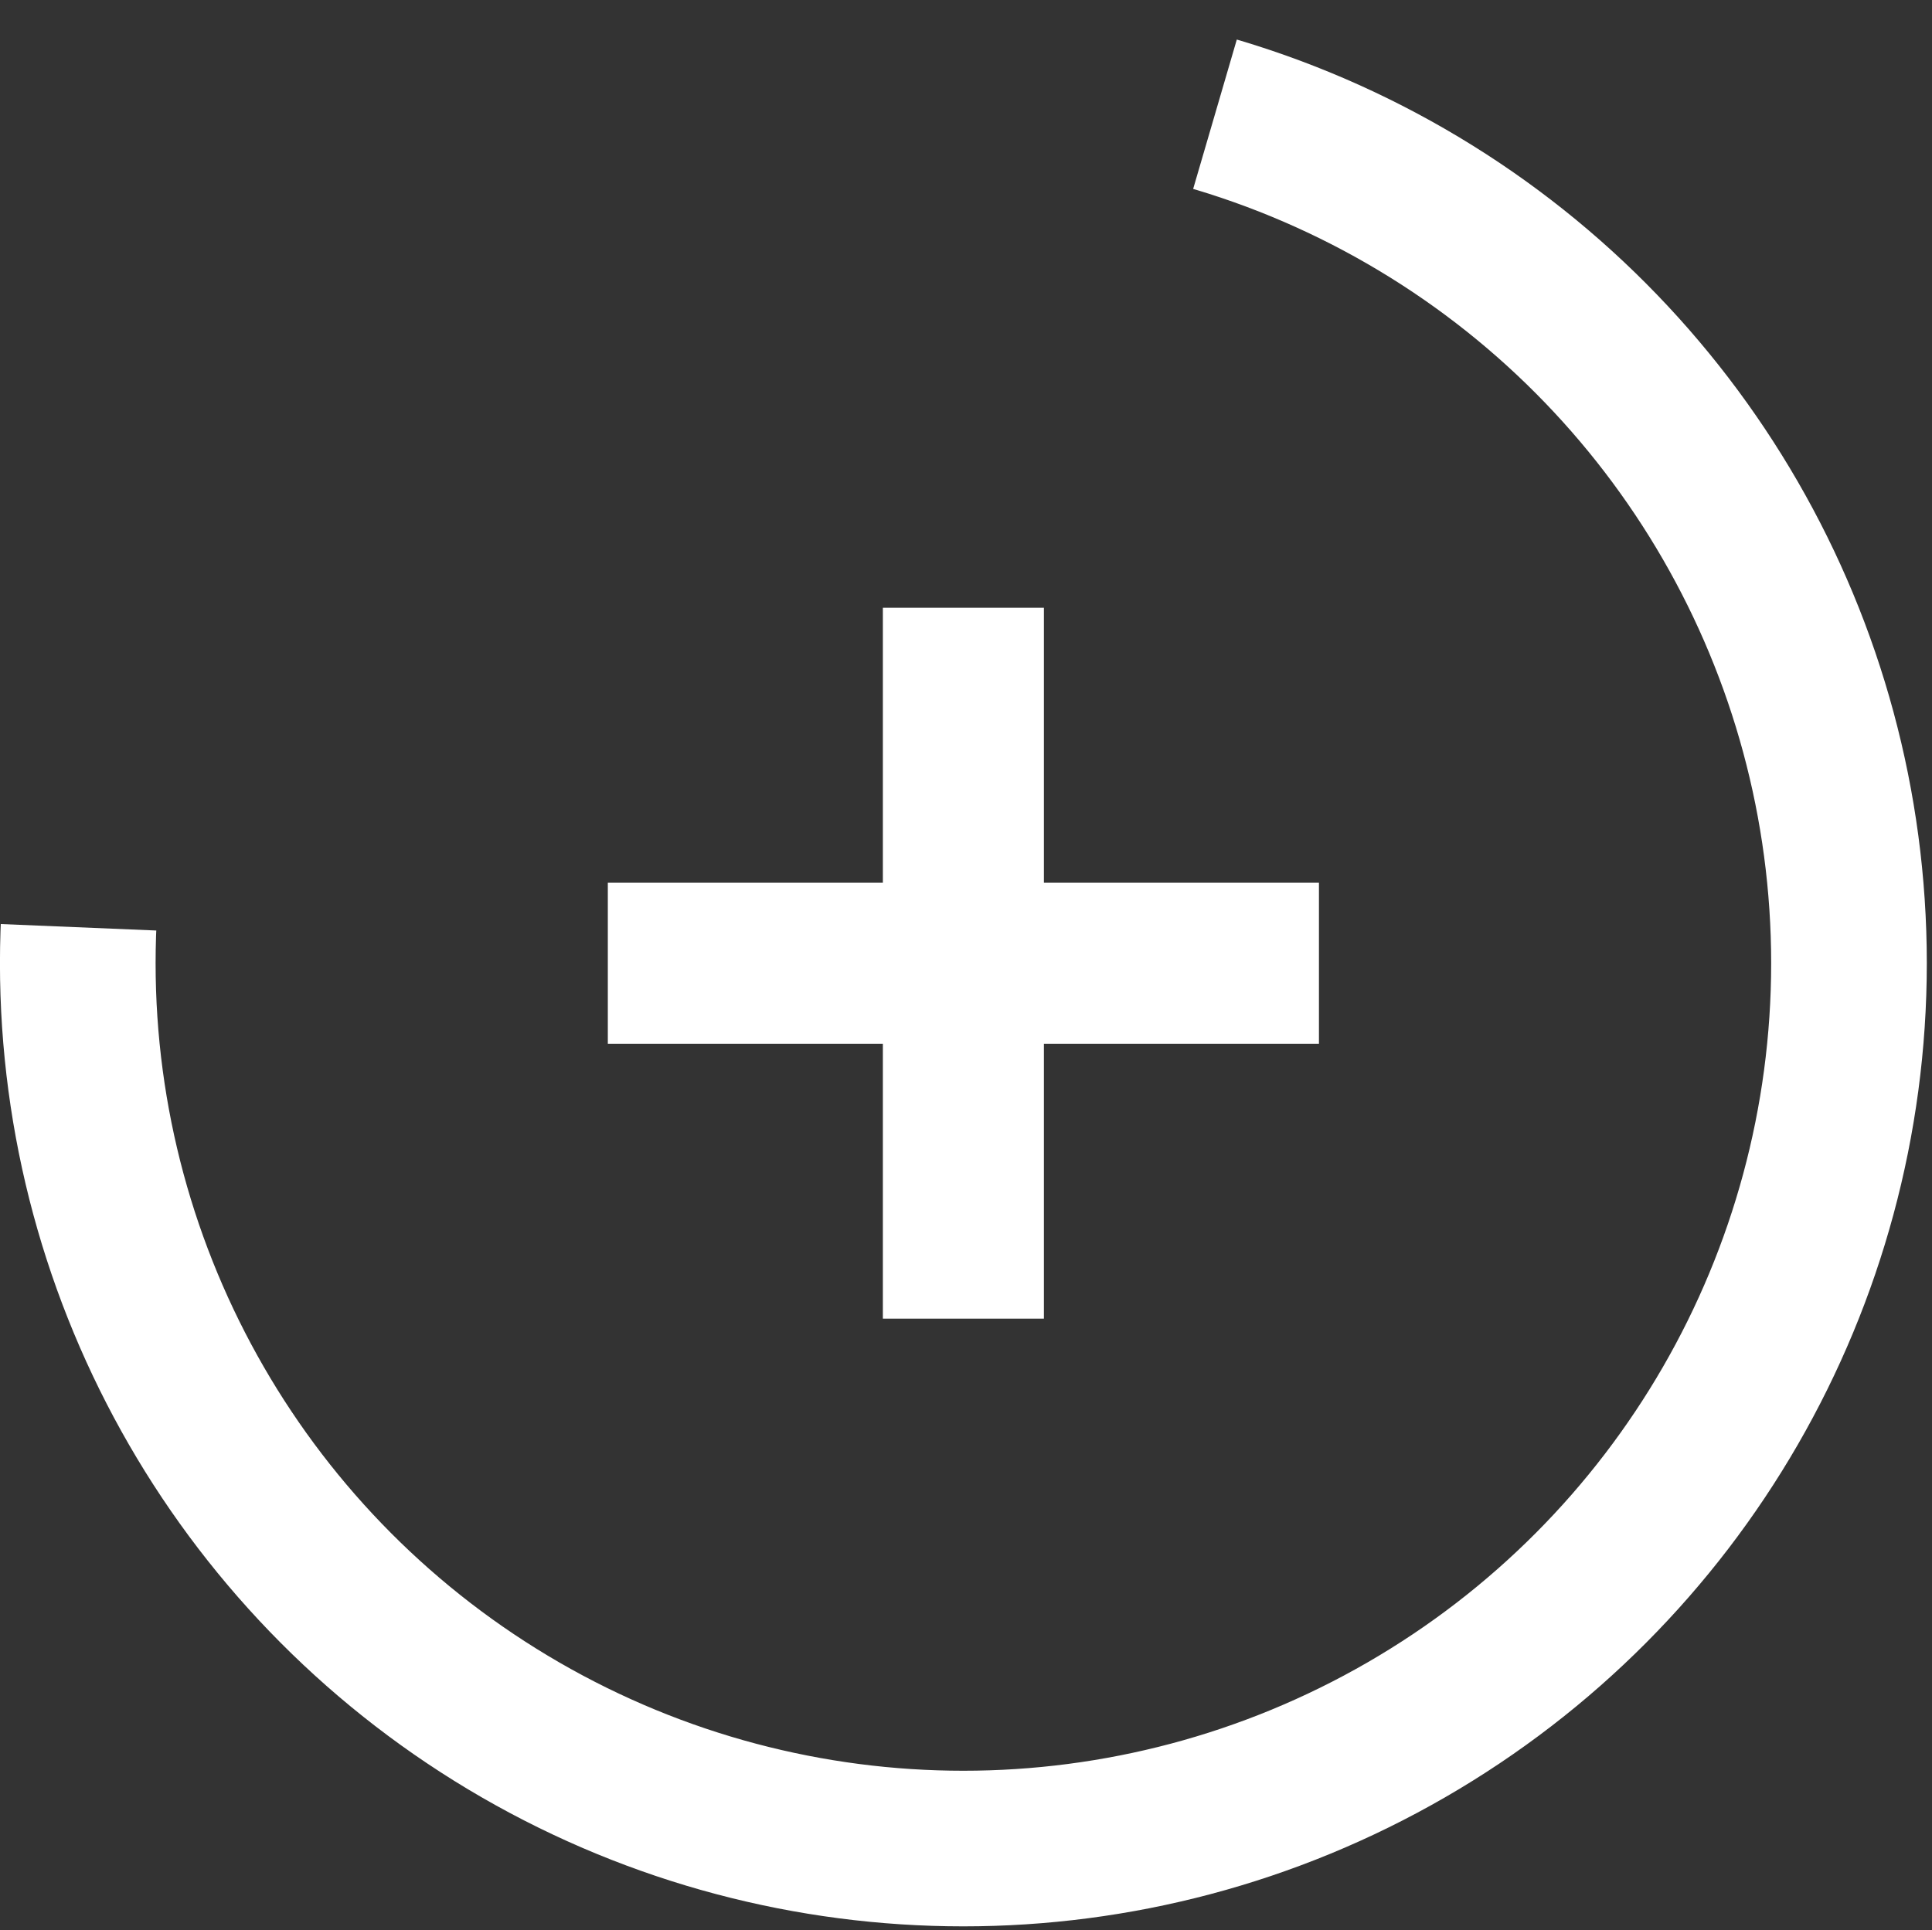 <?xml version="1.0" encoding="utf-8"?>
<svg version="1.1" id="Layer_1" xmlns="http://www.w3.org/2000/svg" xmlns:xlink="http://www.w3.org/1999/xlink" x="0px" y="0px"
	 width="23.995px" height="23.979px" viewBox="0 0 23.995 23.979" enable-background="new 0 0 23.995 23.979" xml:space="preserve">
<rect x="0" y="0" width="23.995" height="23.979" fill="#333333" stroke="none"/>
<g>
	<line fill="none" stroke="#FFFFFF" stroke-width="2" stroke-miterlimit="10" x1="11.965" y1="7.55" x2="11.965" y2="16.381"/>
	<line fill="none" stroke="#FFFFFF" stroke-width="2" stroke-miterlimit="10" x1="16.381" y1="11.966" x2="7.549" y2="11.966"/>
</g>
<circle fill="none" stroke="#FFFFFF" stroke-width="1.933" stroke-miterlimit="10" stroke-dasharray="35,20" cx="11.965" cy="11.965" r="10.999">
	<animateTransform attributeName="transform" type="rotate" values="0 12 12;180 12 12;360 12 12;" keyTimes="0;0.5;1" dur="1s" repeatCount="indefinite" begin="0s"></animateTransform>
</circle>
</svg>
